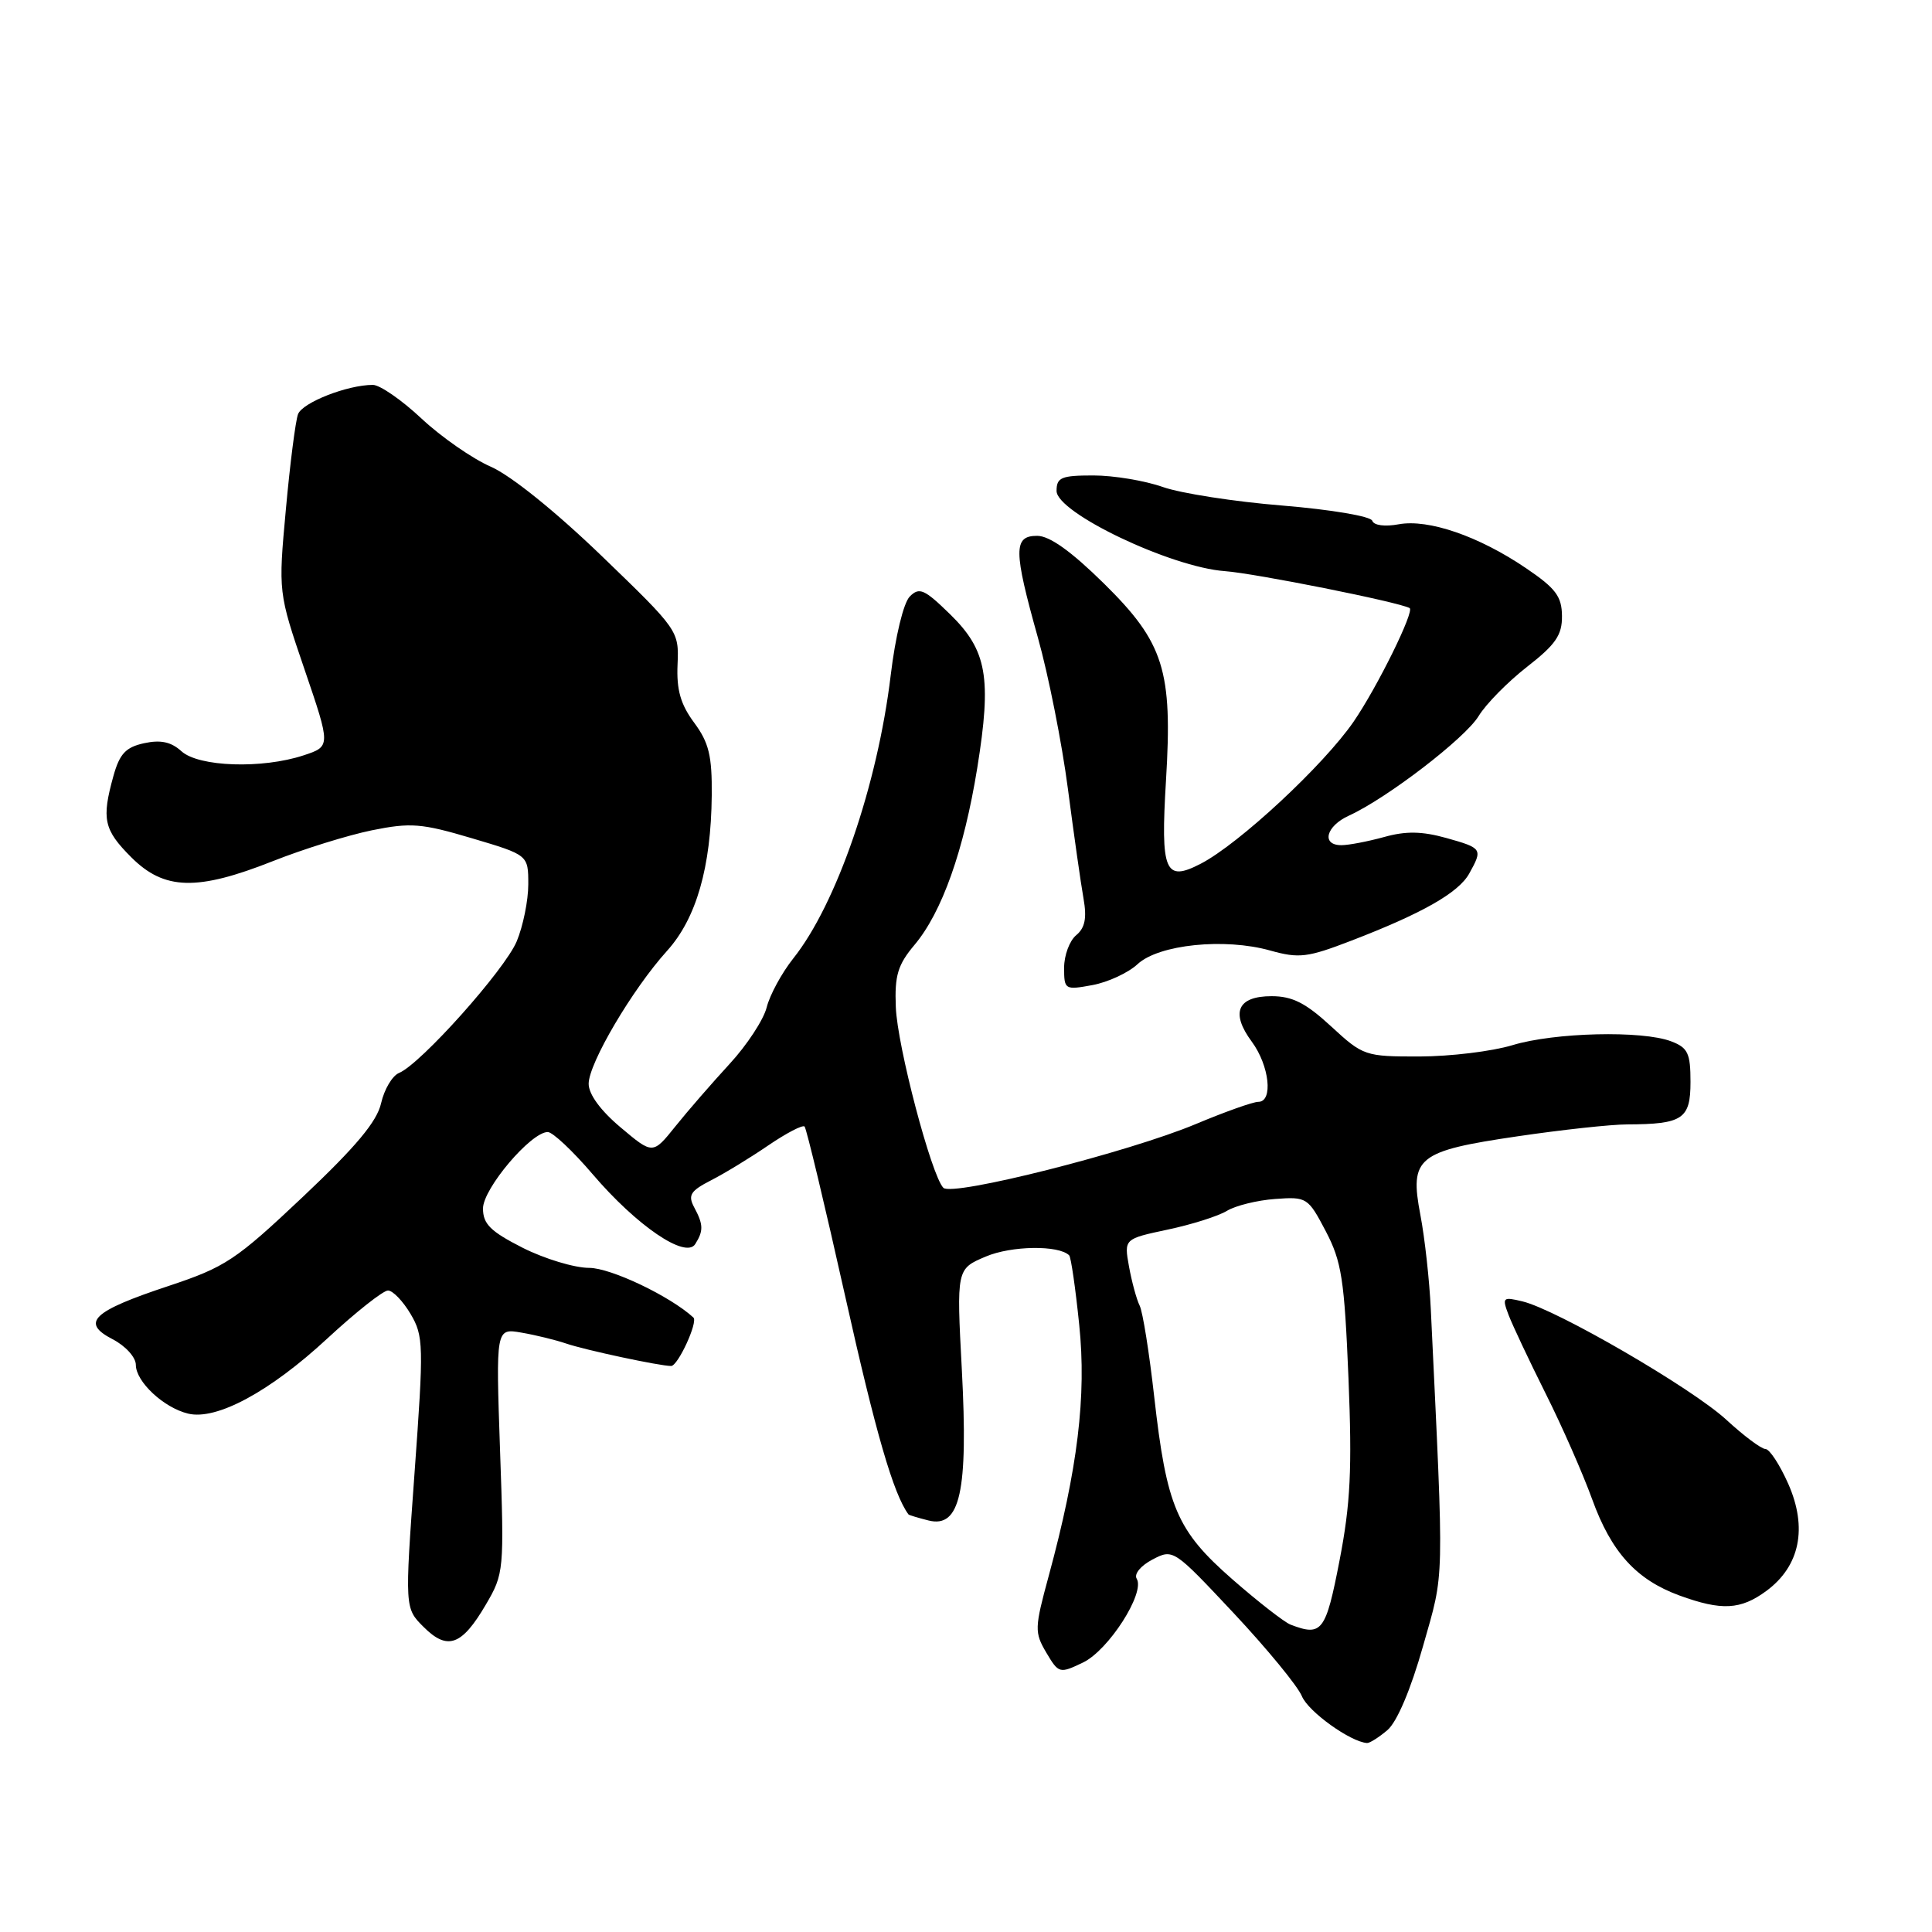<?xml version="1.0" encoding="UTF-8" standalone="no"?>
<!DOCTYPE svg PUBLIC "-//W3C//DTD SVG 1.1//EN" "http://www.w3.org/Graphics/SVG/1.1/DTD/svg11.dtd" >
<svg xmlns="http://www.w3.org/2000/svg" xmlns:xlink="http://www.w3.org/1999/xlink" version="1.1" viewBox="0 0 256 256">
 <g >
 <path fill="currentColor"
d=" M 183.84 229.25 C 185.11 228.17 186.93 223.88 188.56 218.12 C 191.42 208.03 191.36 210.63 189.59 173.50 C 189.41 169.65 188.79 164.03 188.21 161.00 C 186.75 153.35 187.78 152.52 201.13 150.56 C 206.97 149.70 213.50 148.99 215.63 148.99 C 222.98 148.96 224.00 148.27 224.00 143.36 C 224.00 139.55 223.65 138.82 221.43 137.98 C 217.60 136.52 205.98 136.80 200.41 138.49 C 197.71 139.31 192.18 139.98 188.11 139.99 C 180.88 140.00 180.63 139.92 176.38 136.00 C 173.02 132.90 171.25 132.00 168.49 132.00 C 163.97 132.00 163.02 134.18 165.87 138.03 C 168.21 141.21 168.73 146.00 166.73 146.00 C 166.03 146.00 162.32 147.32 158.48 148.93 C 149.60 152.66 126.18 158.58 125.00 157.39 C 123.42 155.78 118.89 138.61 118.70 133.44 C 118.53 129.26 118.96 127.84 121.17 125.21 C 124.82 120.88 127.72 112.69 129.49 101.77 C 131.42 89.78 130.79 86.17 125.88 81.38 C 122.48 78.06 121.81 77.77 120.55 79.04 C 119.72 79.88 118.64 84.33 118.02 89.50 C 116.27 104.04 110.85 119.80 105.11 127.00 C 103.58 128.93 102.00 131.84 101.59 133.48 C 101.18 135.12 98.97 138.49 96.67 140.98 C 94.38 143.47 91.15 147.18 89.50 149.24 C 86.50 152.98 86.50 152.98 82.25 149.40 C 79.59 147.17 78.00 145.00 78.00 143.61 C 78.00 140.90 83.79 131.08 88.38 126.00 C 92.27 121.70 94.22 114.90 94.31 105.39 C 94.36 100.16 93.94 98.41 91.98 95.76 C 90.18 93.33 89.63 91.41 89.78 88.04 C 89.97 83.58 89.91 83.49 79.74 73.68 C 73.64 67.80 67.70 63.01 65.05 61.85 C 62.60 60.78 58.46 57.90 55.84 55.45 C 53.23 53.00 50.33 51.00 49.41 51.00 C 46.04 51.00 40.09 53.33 39.49 54.88 C 39.16 55.76 38.43 61.43 37.88 67.49 C 36.87 78.50 36.87 78.50 40.35 88.70 C 43.83 98.90 43.83 98.90 40.22 100.09 C 34.73 101.90 26.34 101.62 24.05 99.55 C 22.67 98.30 21.29 98.00 19.09 98.48 C 16.66 99.01 15.85 99.88 15.03 102.82 C 13.44 108.54 13.75 109.95 17.40 113.60 C 21.77 117.97 26.12 118.08 36.17 114.10 C 40.20 112.50 46.10 110.67 49.27 110.02 C 54.41 108.98 55.85 109.09 62.52 111.07 C 70.00 113.29 70.00 113.29 70.00 117.18 C 70.00 119.32 69.31 122.71 68.47 124.73 C 66.88 128.52 55.74 140.99 52.88 142.17 C 51.98 142.54 50.92 144.34 50.50 146.17 C 49.96 148.61 47.17 151.94 40.13 158.59 C 31.23 166.99 29.88 167.89 22.33 170.40 C 12.23 173.75 10.66 175.25 14.93 177.46 C 16.63 178.34 18.00 179.85 18.00 180.85 C 18.00 183.08 21.69 186.53 24.92 187.31 C 28.68 188.23 35.76 184.41 43.37 177.36 C 47.15 173.86 50.77 171.00 51.41 171.00 C 52.05 171.00 53.39 172.40 54.40 174.10 C 56.13 177.03 56.16 178.21 54.93 195.15 C 53.63 213.09 53.63 213.09 56.13 215.58 C 59.29 218.74 61.19 218.06 64.37 212.63 C 66.78 208.52 66.82 208.13 66.26 192.21 C 65.70 175.99 65.70 175.99 69.10 176.58 C 70.97 176.90 73.62 177.55 75.00 178.02 C 77.54 178.89 87.42 181.00 88.93 181.00 C 89.83 181.00 92.52 175.16 91.88 174.58 C 88.80 171.75 80.93 168.00 78.07 168.00 C 76.12 168.00 72.16 166.80 69.26 165.34 C 64.99 163.17 64.00 162.19 64.00 160.13 C 64.00 157.50 70.35 150.00 72.58 150.00 C 73.23 150.00 75.90 152.51 78.52 155.58 C 84.37 162.43 90.85 166.84 92.12 164.85 C 93.23 163.09 93.21 162.26 91.98 159.97 C 91.13 158.37 91.48 157.80 94.23 156.39 C 96.03 155.47 99.44 153.39 101.82 151.76 C 104.20 150.14 106.35 149.02 106.61 149.27 C 106.86 149.53 109.30 159.71 112.02 171.88 C 116.03 189.85 118.39 197.99 120.38 200.67 C 120.45 200.76 121.64 201.12 123.03 201.47 C 127.23 202.52 128.30 197.66 127.45 181.53 C 126.74 168.14 126.74 168.14 130.62 166.50 C 134.03 165.05 140.30 164.97 141.67 166.34 C 141.91 166.57 142.51 170.71 143.00 175.52 C 143.98 184.98 142.81 194.64 138.96 208.82 C 137.08 215.73 137.06 216.30 138.64 218.98 C 140.28 221.75 140.40 221.78 143.49 220.30 C 146.88 218.69 151.77 211.06 150.62 209.19 C 150.24 208.57 151.14 207.47 152.70 206.65 C 155.45 205.21 155.50 205.25 163.48 213.76 C 167.89 218.47 171.96 223.42 172.51 224.76 C 173.36 226.81 178.94 230.81 181.14 230.96 C 181.49 230.98 182.71 230.21 183.84 229.25 Z  M 234.06 210.80 C 238.50 207.52 239.53 202.46 236.96 196.63 C 235.83 194.08 234.47 192.00 233.93 192.00 C 233.39 192.00 231.05 190.25 228.73 188.11 C 224.17 183.92 206.26 173.52 201.73 172.44 C 199.11 171.81 199.01 171.91 199.91 174.28 C 200.44 175.65 202.64 180.32 204.80 184.64 C 206.97 188.96 209.74 195.27 210.97 198.66 C 213.51 205.68 216.81 209.31 222.53 211.41 C 228.13 213.45 230.64 213.32 234.06 210.80 Z  M 150.74 127.75 C 153.54 125.15 162.26 124.25 168.31 125.95 C 172.14 127.02 173.25 126.88 179.04 124.65 C 188.48 121.02 193.27 118.29 194.68 115.75 C 196.49 112.49 196.42 112.38 191.65 111.04 C 188.42 110.14 186.29 110.10 183.40 110.91 C 181.25 111.50 178.71 111.99 177.75 111.99 C 175.04 112.00 175.69 109.46 178.75 108.07 C 183.77 105.78 194.13 97.83 195.92 94.89 C 196.89 93.29 199.78 90.36 202.34 88.36 C 206.13 85.41 207.00 84.15 206.97 81.62 C 206.95 79.03 206.14 77.95 202.21 75.29 C 195.95 71.04 189.28 68.75 185.34 69.47 C 183.50 69.81 182.04 69.62 181.83 69.00 C 181.64 68.41 176.35 67.52 169.94 66.99 C 163.60 66.48 156.46 65.37 154.08 64.53 C 151.70 63.69 147.56 63.00 144.87 63.00 C 140.63 63.00 140.00 63.26 140.00 65.05 C 140.00 67.94 155.14 75.16 162.31 75.68 C 166.29 75.97 185.23 79.75 186.78 80.57 C 187.48 80.94 182.51 91.03 179.37 95.61 C 175.41 101.38 164.17 111.83 159.10 114.45 C 154.35 116.91 153.77 115.52 154.50 103.41 C 155.39 88.81 154.23 85.16 146.27 77.31 C 141.94 73.05 139.08 71.00 137.43 71.00 C 134.27 71.00 134.28 72.91 137.53 84.50 C 138.92 89.45 140.71 98.45 141.50 104.50 C 142.29 110.55 143.22 117.10 143.57 119.05 C 144.03 121.65 143.77 122.95 142.60 123.92 C 141.72 124.65 141.00 126.59 141.00 128.23 C 141.00 131.14 141.10 131.20 144.75 130.53 C 146.81 130.15 149.51 128.90 150.74 127.75 Z  M 171.00 215.27 C 170.18 214.95 166.71 212.25 163.30 209.27 C 155.91 202.80 154.59 199.70 152.93 185.00 C 152.28 179.22 151.42 173.82 151.01 173.00 C 150.60 172.18 149.97 169.85 149.60 167.83 C 148.94 164.16 148.94 164.16 154.72 162.93 C 157.90 162.26 161.44 161.14 162.58 160.44 C 163.72 159.75 166.60 159.04 168.96 158.87 C 173.16 158.56 173.32 158.67 175.67 163.14 C 177.78 167.17 178.14 169.53 178.68 182.61 C 179.17 194.68 178.95 199.25 177.50 206.75 C 175.67 216.21 175.17 216.87 171.00 215.27 Z "/>
</g>
</svg>